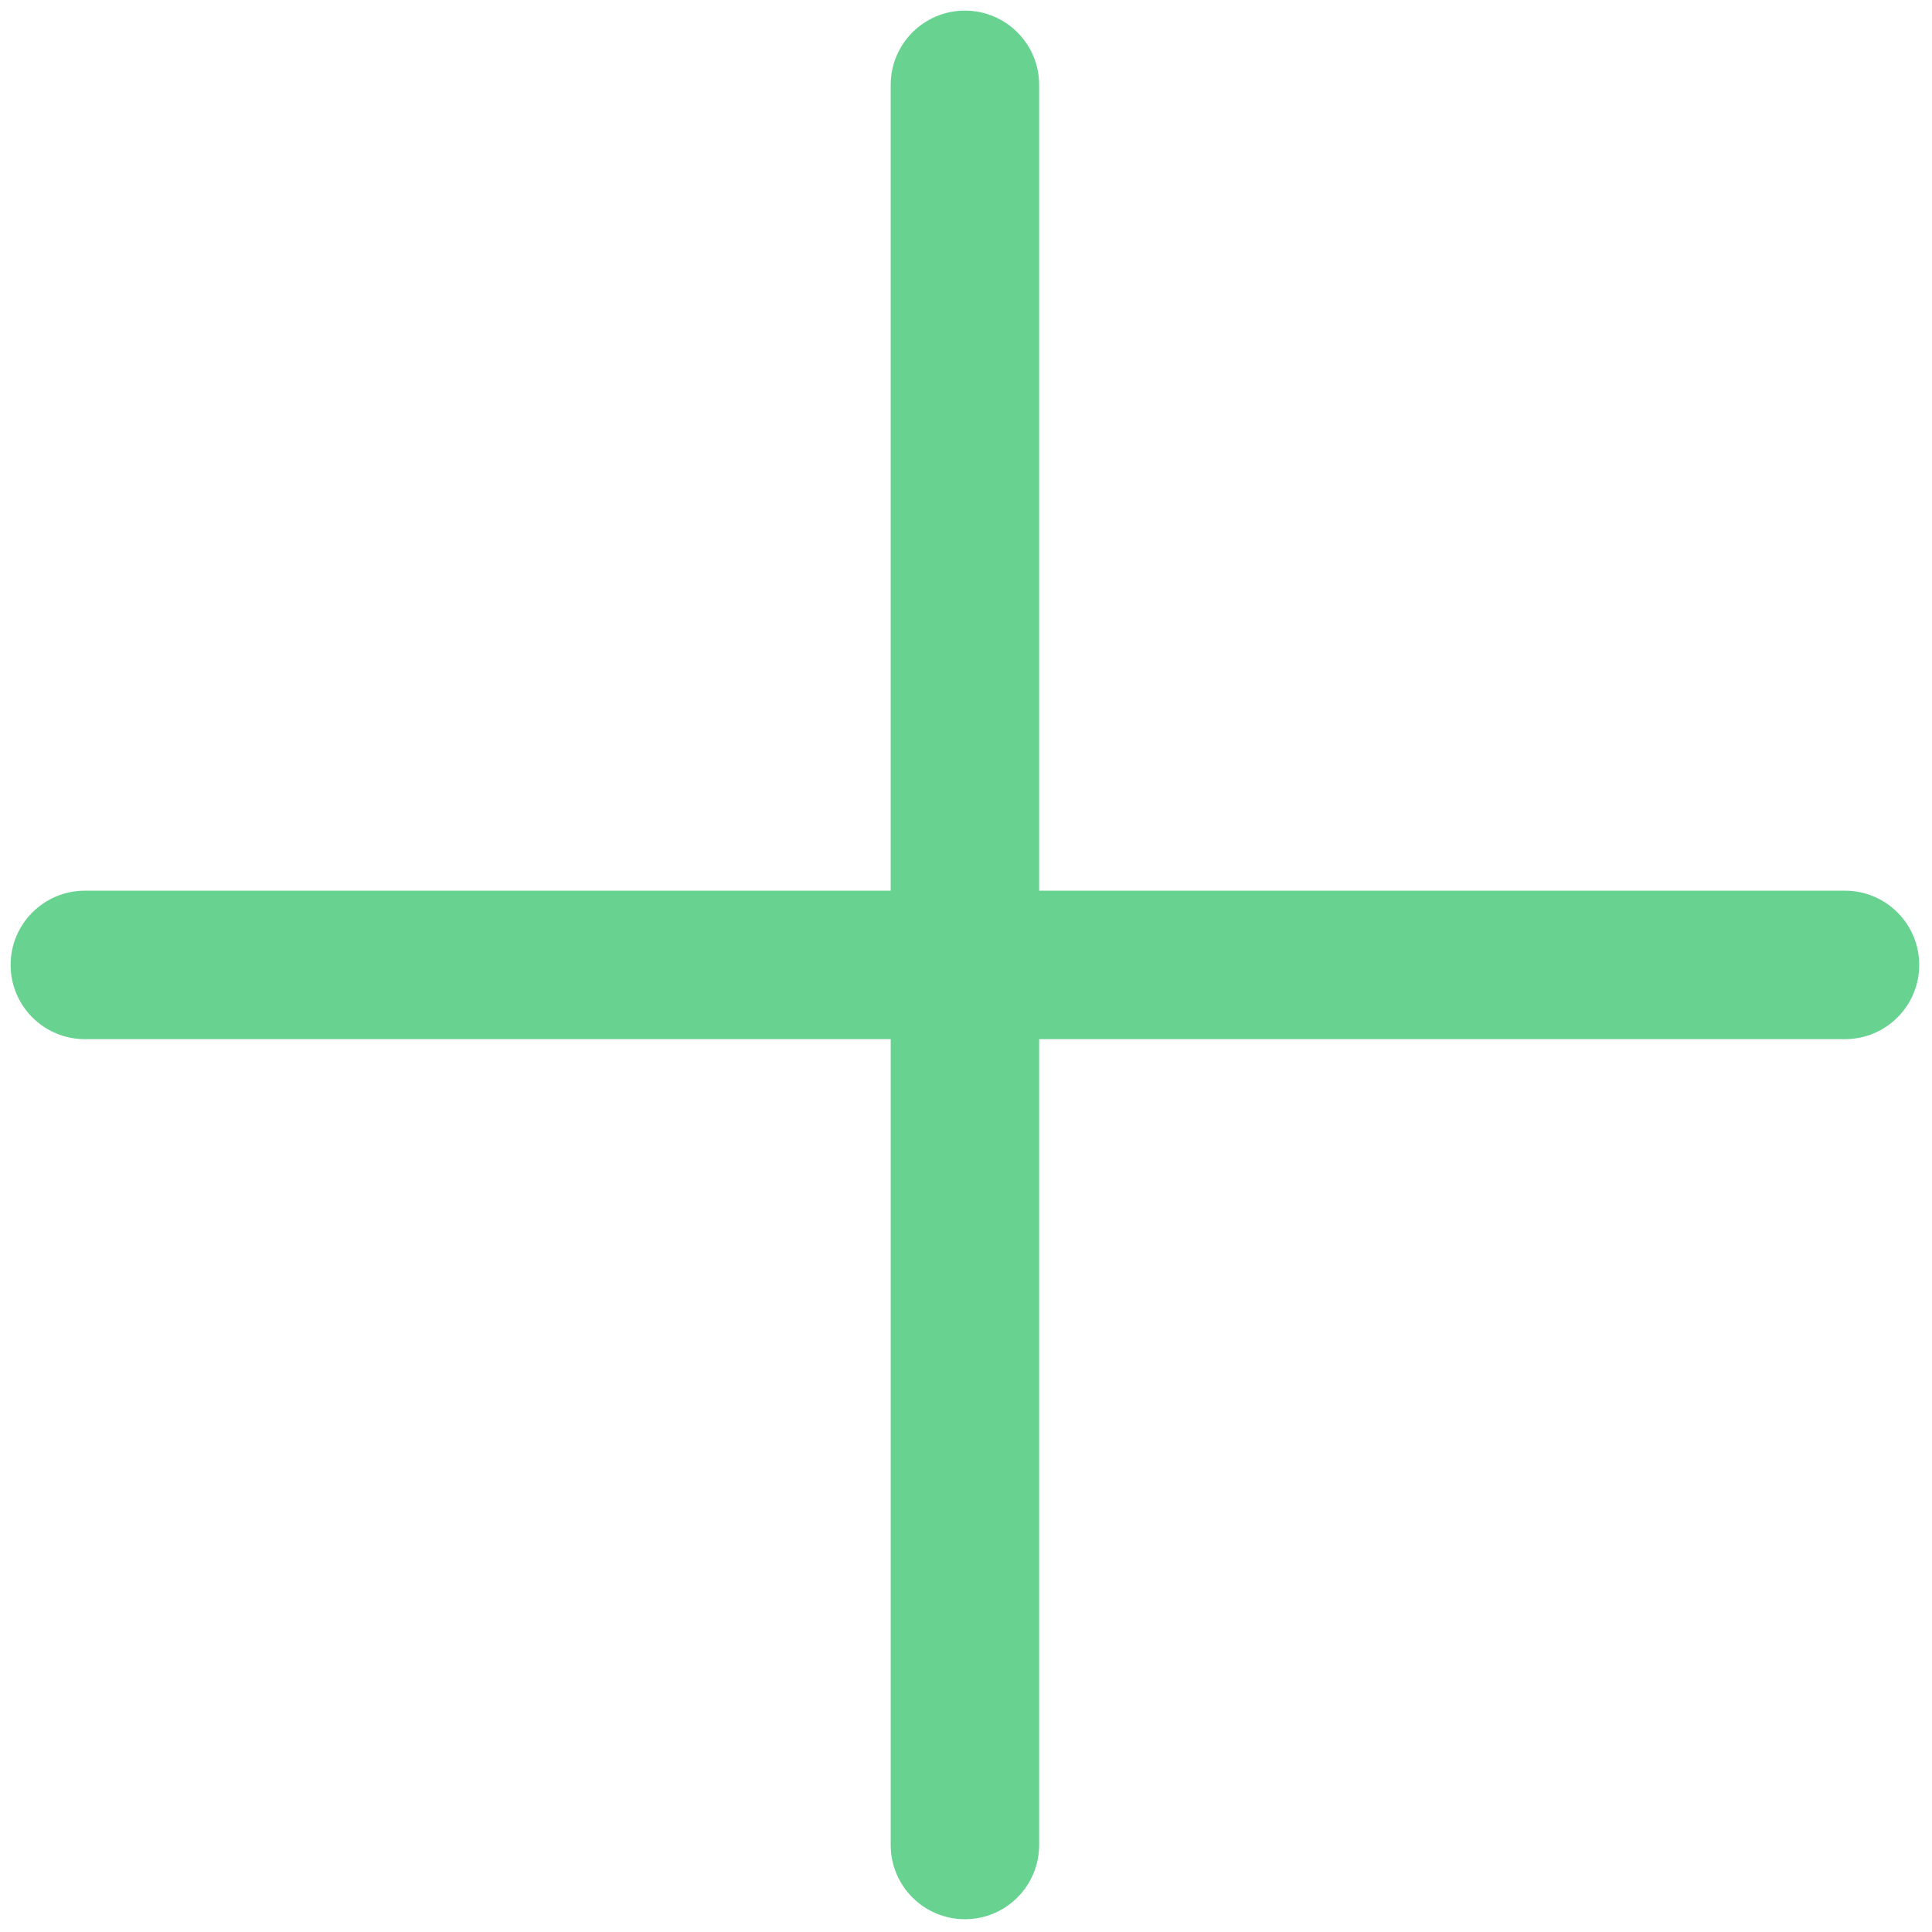<svg xmlns="http://www.w3.org/2000/svg" xmlns:xlink="http://www.w3.org/1999/xlink" version="1.1" width="256" height="256" viewBox="0 0 256 256" xml:space="preserve">

<defs>
</defs>
<g style="stroke: none; stroke-width: 0; stroke-dasharray: none; stroke-linecap: butt; stroke-linejoin: miter; stroke-miterlimit: 10; fill: none; fill-rule: nonzero; opacity: 1;" transform="translate(1.407 1.407) scale(2.81 2.81)" >
	<path d="M 86.5 41.5 h -38 v -38 C 48.5 1.567 46.933 0 45 0 c -1.933 0 -3.5 1.567 -3.5 3.5 v 38 h -38 C 1.567 41.5 0 43.067 0 45 s 1.567 3.5 3.5 3.5 h 38 v 38 c 0 1.933 1.567 3.5 3.5 3.5 c 1.933 0 3.5 -1.567 3.5 -3.5 v -38 h 38 c 1.933 0 3.5 -1.567 3.5 -3.5 S 88.433 41.5 86.5 41.5 z" style="stroke: none; stroke-width: 1; stroke-dasharray: none; stroke-linecap: butt; stroke-linejoin: miter; stroke-miterlimit: 10; fill: rgb(104,211,145); fill-rule: nonzero; opacity: 1;" transform=" matrix(1 0 0 1 0 0) " stroke-linecap="round" />
</g>
</svg>